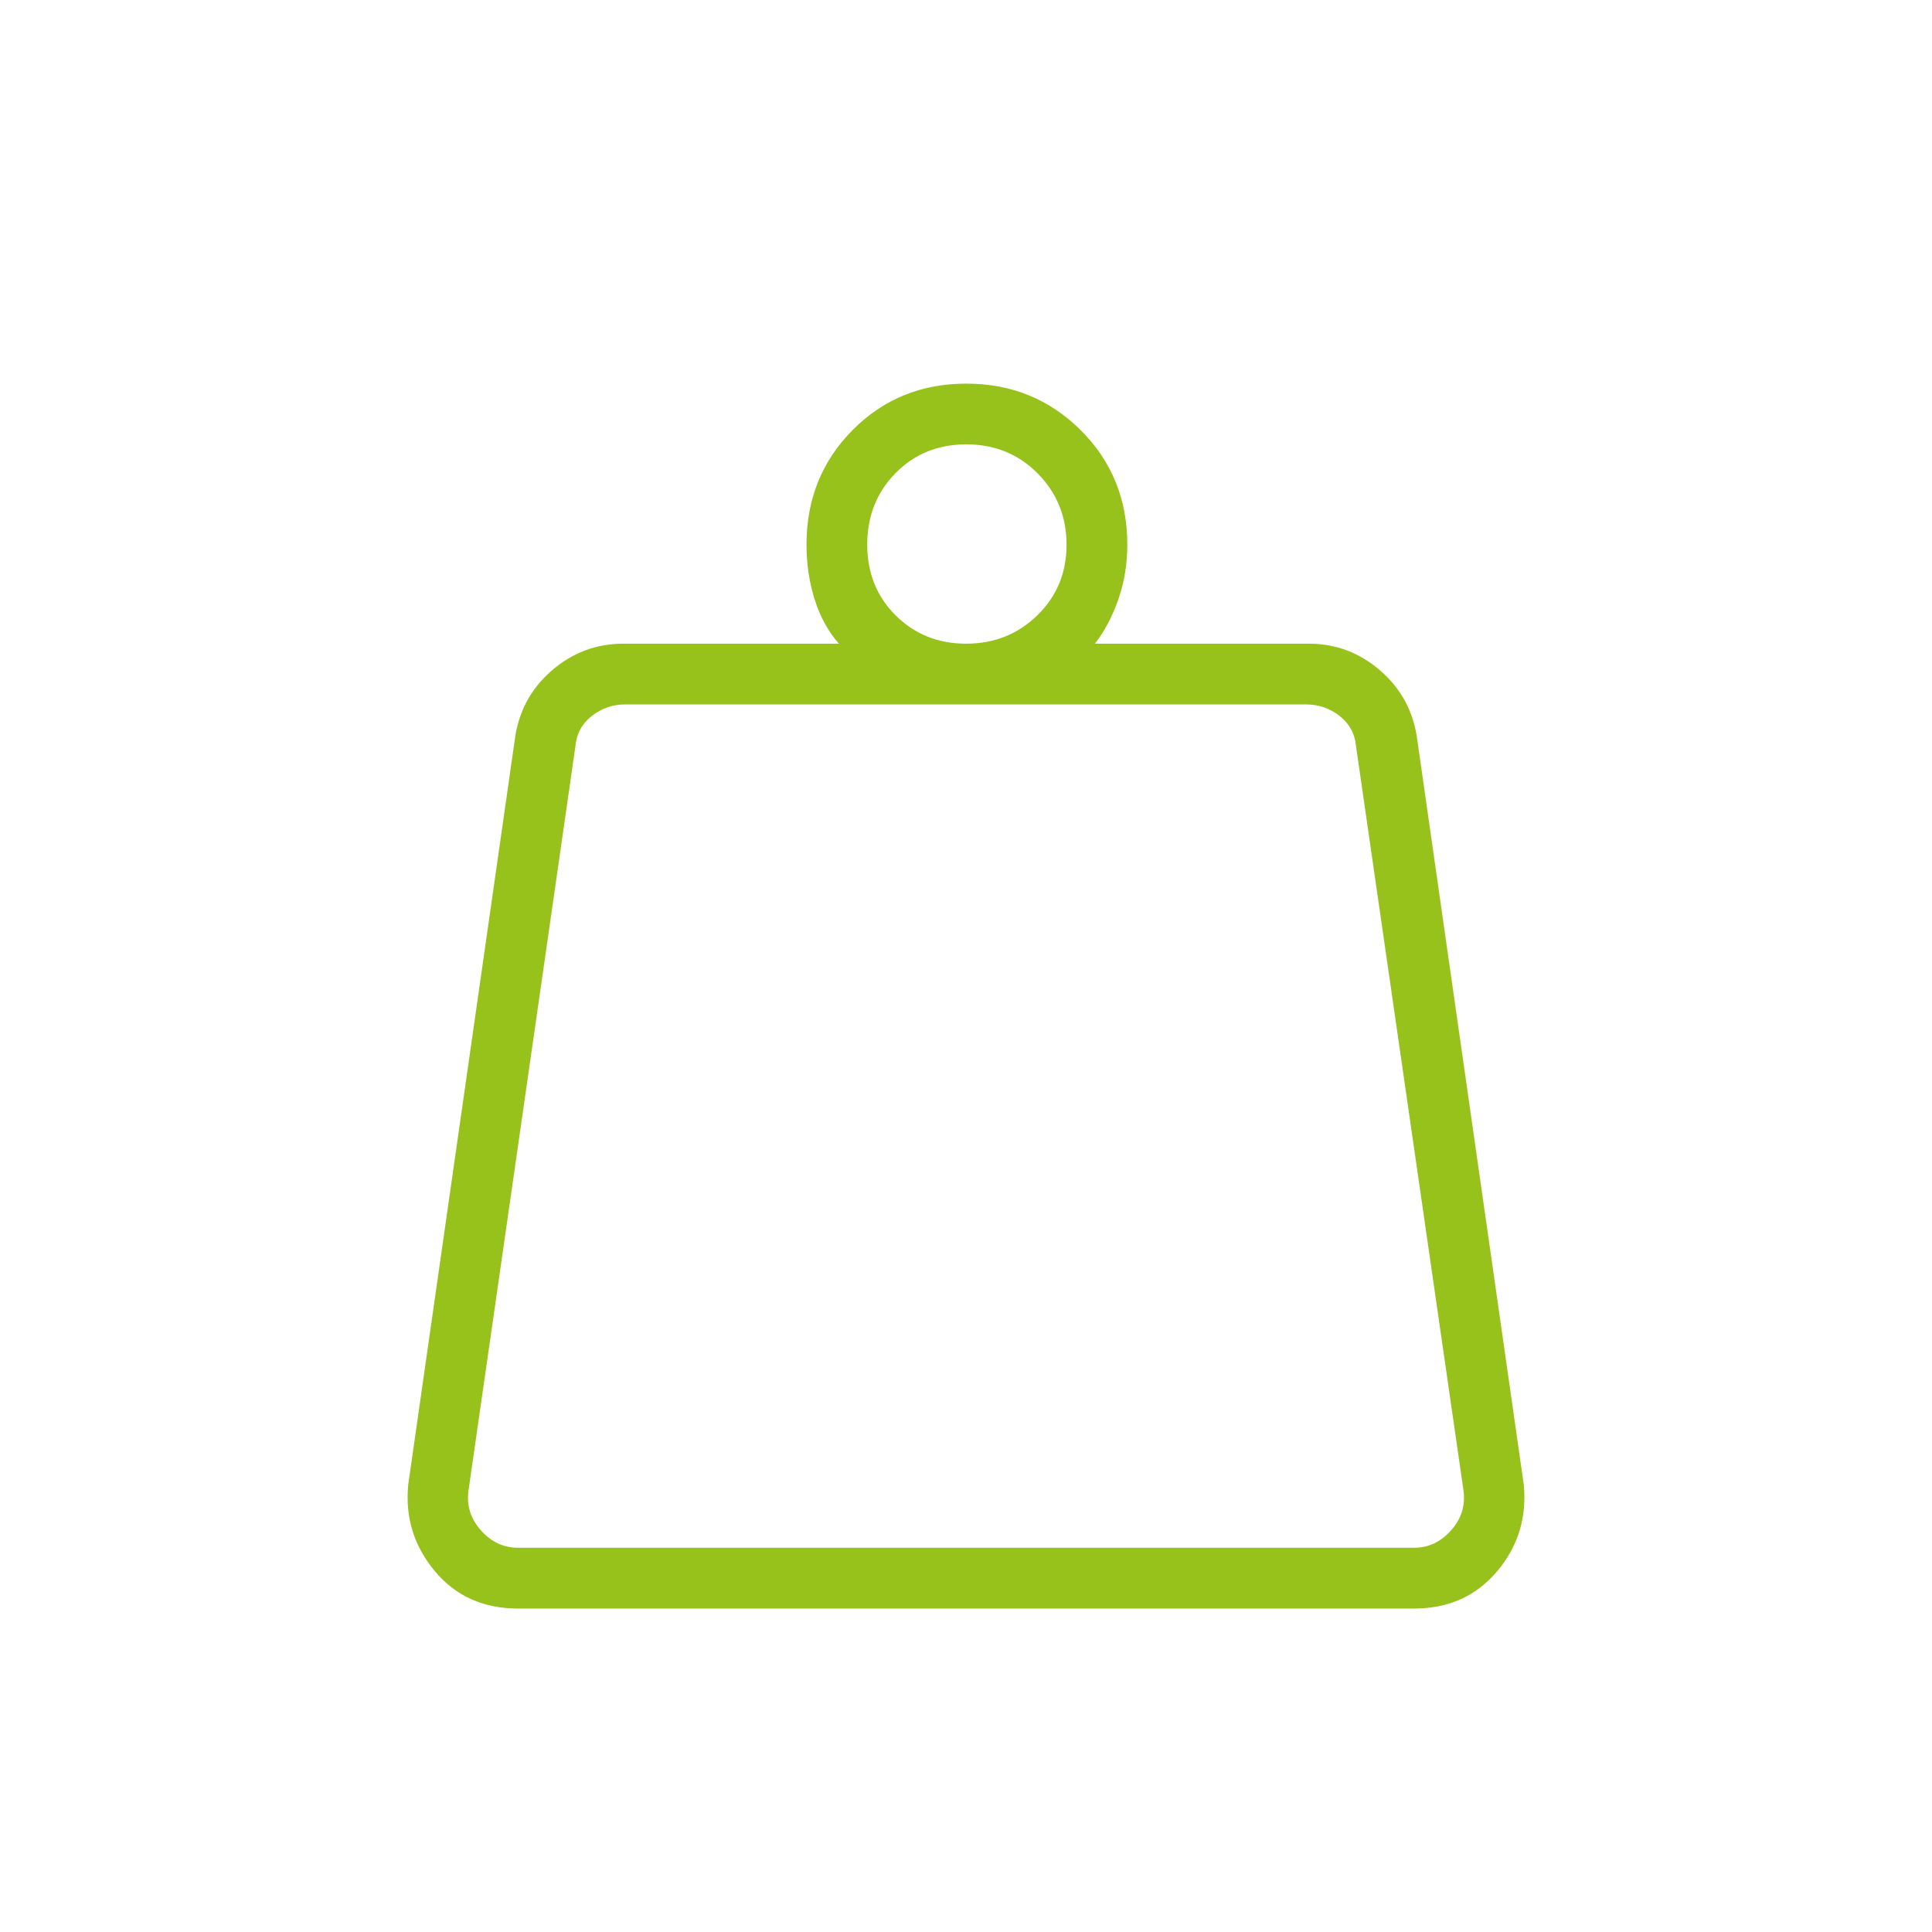 <svg xmlns="http://www.w3.org/2000/svg" width="48" height="48" viewBox="0 0 48 48" fill="none"><mask id="mask0_16_100" style="mask-type:alpha" maskUnits="userSpaceOnUse" x="0" y="0" width="48" height="48"><rect width="48" height="48" fill="#D9D9D9"></rect></mask><g mask="url(#mask0_16_100)"><path d="M12.871 38.454H35.129C35.488 38.454 35.796 38.31 36.052 38.021C36.308 37.733 36.411 37.403 36.36 37.031L33.69 18.54C33.664 18.233 33.529 17.983 33.286 17.79C33.042 17.598 32.766 17.502 32.459 17.502H15.527C15.219 17.502 14.944 17.598 14.7 17.79C14.457 17.983 14.322 18.233 14.296 18.54L11.64 37.031C11.589 37.403 11.692 37.733 11.948 38.021C12.204 38.31 12.512 38.454 12.871 38.454ZM24.005 15.992C24.702 15.992 25.291 15.757 25.774 15.285C26.257 14.814 26.498 14.23 26.498 13.534C26.498 12.837 26.259 12.247 25.782 11.764C25.305 11.282 24.714 11.04 24.008 11.04C23.303 11.04 22.716 11.279 22.248 11.756C21.78 12.233 21.546 12.825 21.546 13.53C21.546 14.236 21.782 14.822 22.253 15.29C22.724 15.758 23.308 15.992 24.005 15.992ZM27.202 15.992H32.512C33.192 15.992 33.791 16.219 34.307 16.673C34.824 17.127 35.126 17.701 35.214 18.396L37.858 36.887C37.936 37.705 37.715 38.422 37.196 39.038C36.676 39.655 35.987 39.964 35.129 39.964H12.871C12.008 39.964 11.318 39.653 10.801 39.032C10.284 38.411 10.064 37.696 10.142 36.887L12.787 18.396C12.874 17.701 13.176 17.127 13.693 16.673C14.21 16.219 14.808 15.992 15.489 15.992H20.842C20.572 15.683 20.37 15.314 20.237 14.884C20.103 14.453 20.037 14.003 20.037 13.534C20.037 12.405 20.418 11.455 21.182 10.685C21.945 9.916 22.887 9.531 24.007 9.531C25.127 9.531 26.073 9.916 26.847 10.685C27.621 11.455 28.008 12.405 28.008 13.534C28.008 14.009 27.934 14.46 27.786 14.888C27.638 15.315 27.443 15.683 27.202 15.992Z" fill="#97C21B"></path></g></svg>